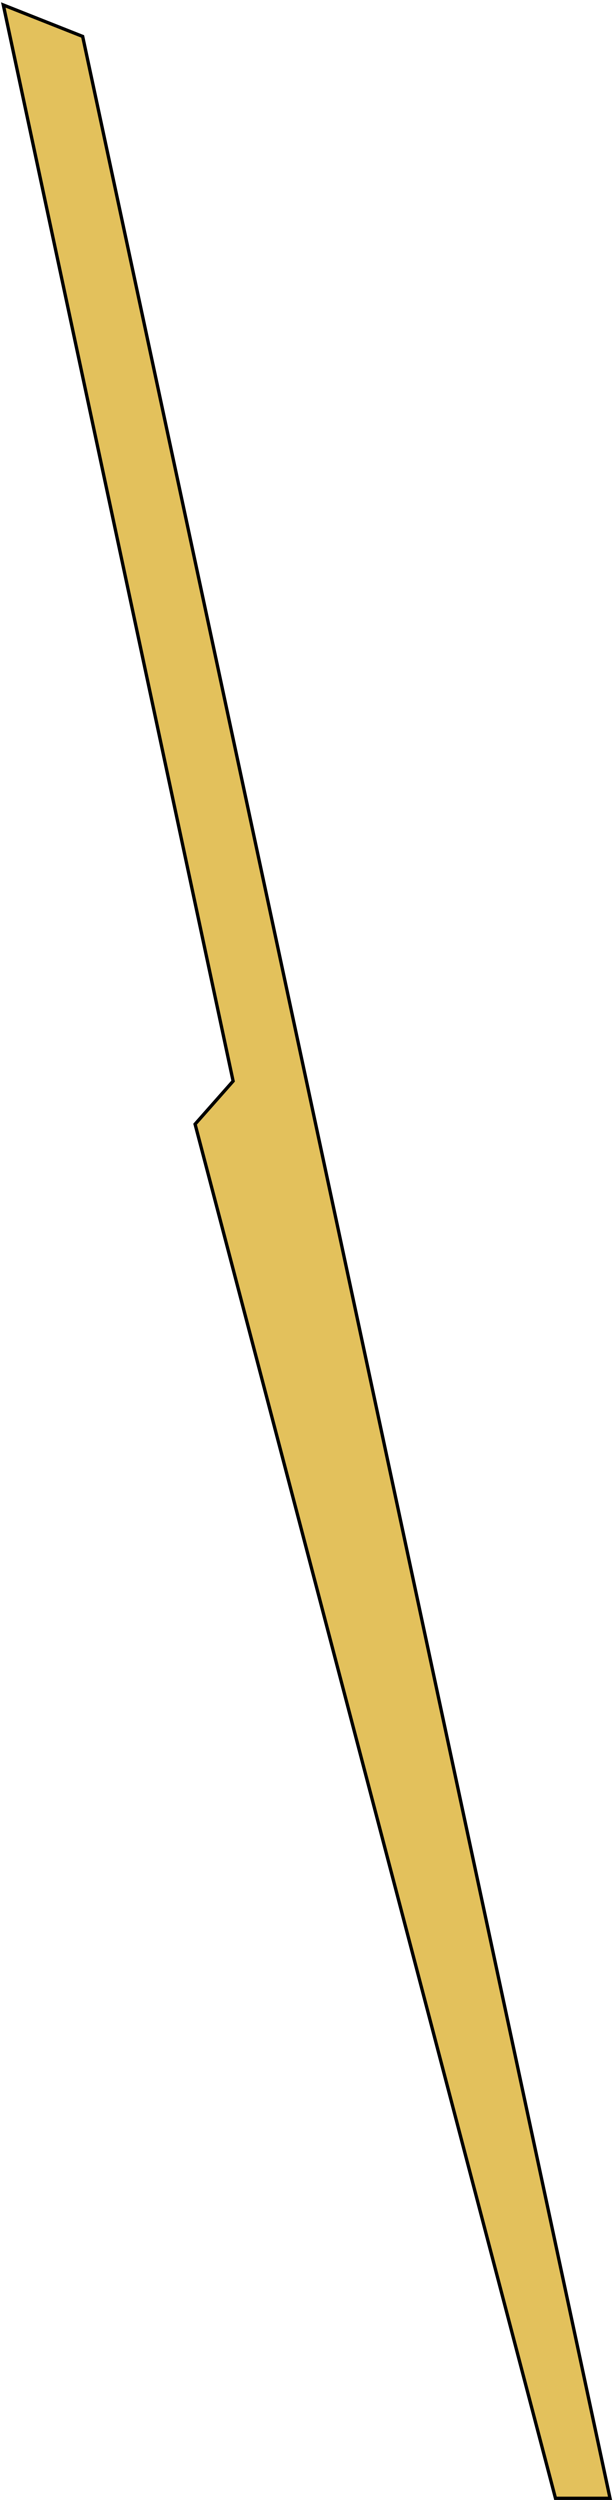 <svg width="186" height="755" viewBox="0 0 186 755" fill="none" xmlns="http://www.w3.org/2000/svg">
<path d="M59 339.5L168 754.5H184.5L25 11L1 1.5L70.5 326.5L59 339.5Z" fill="#E3C15C" stroke="black"/>
</svg>
